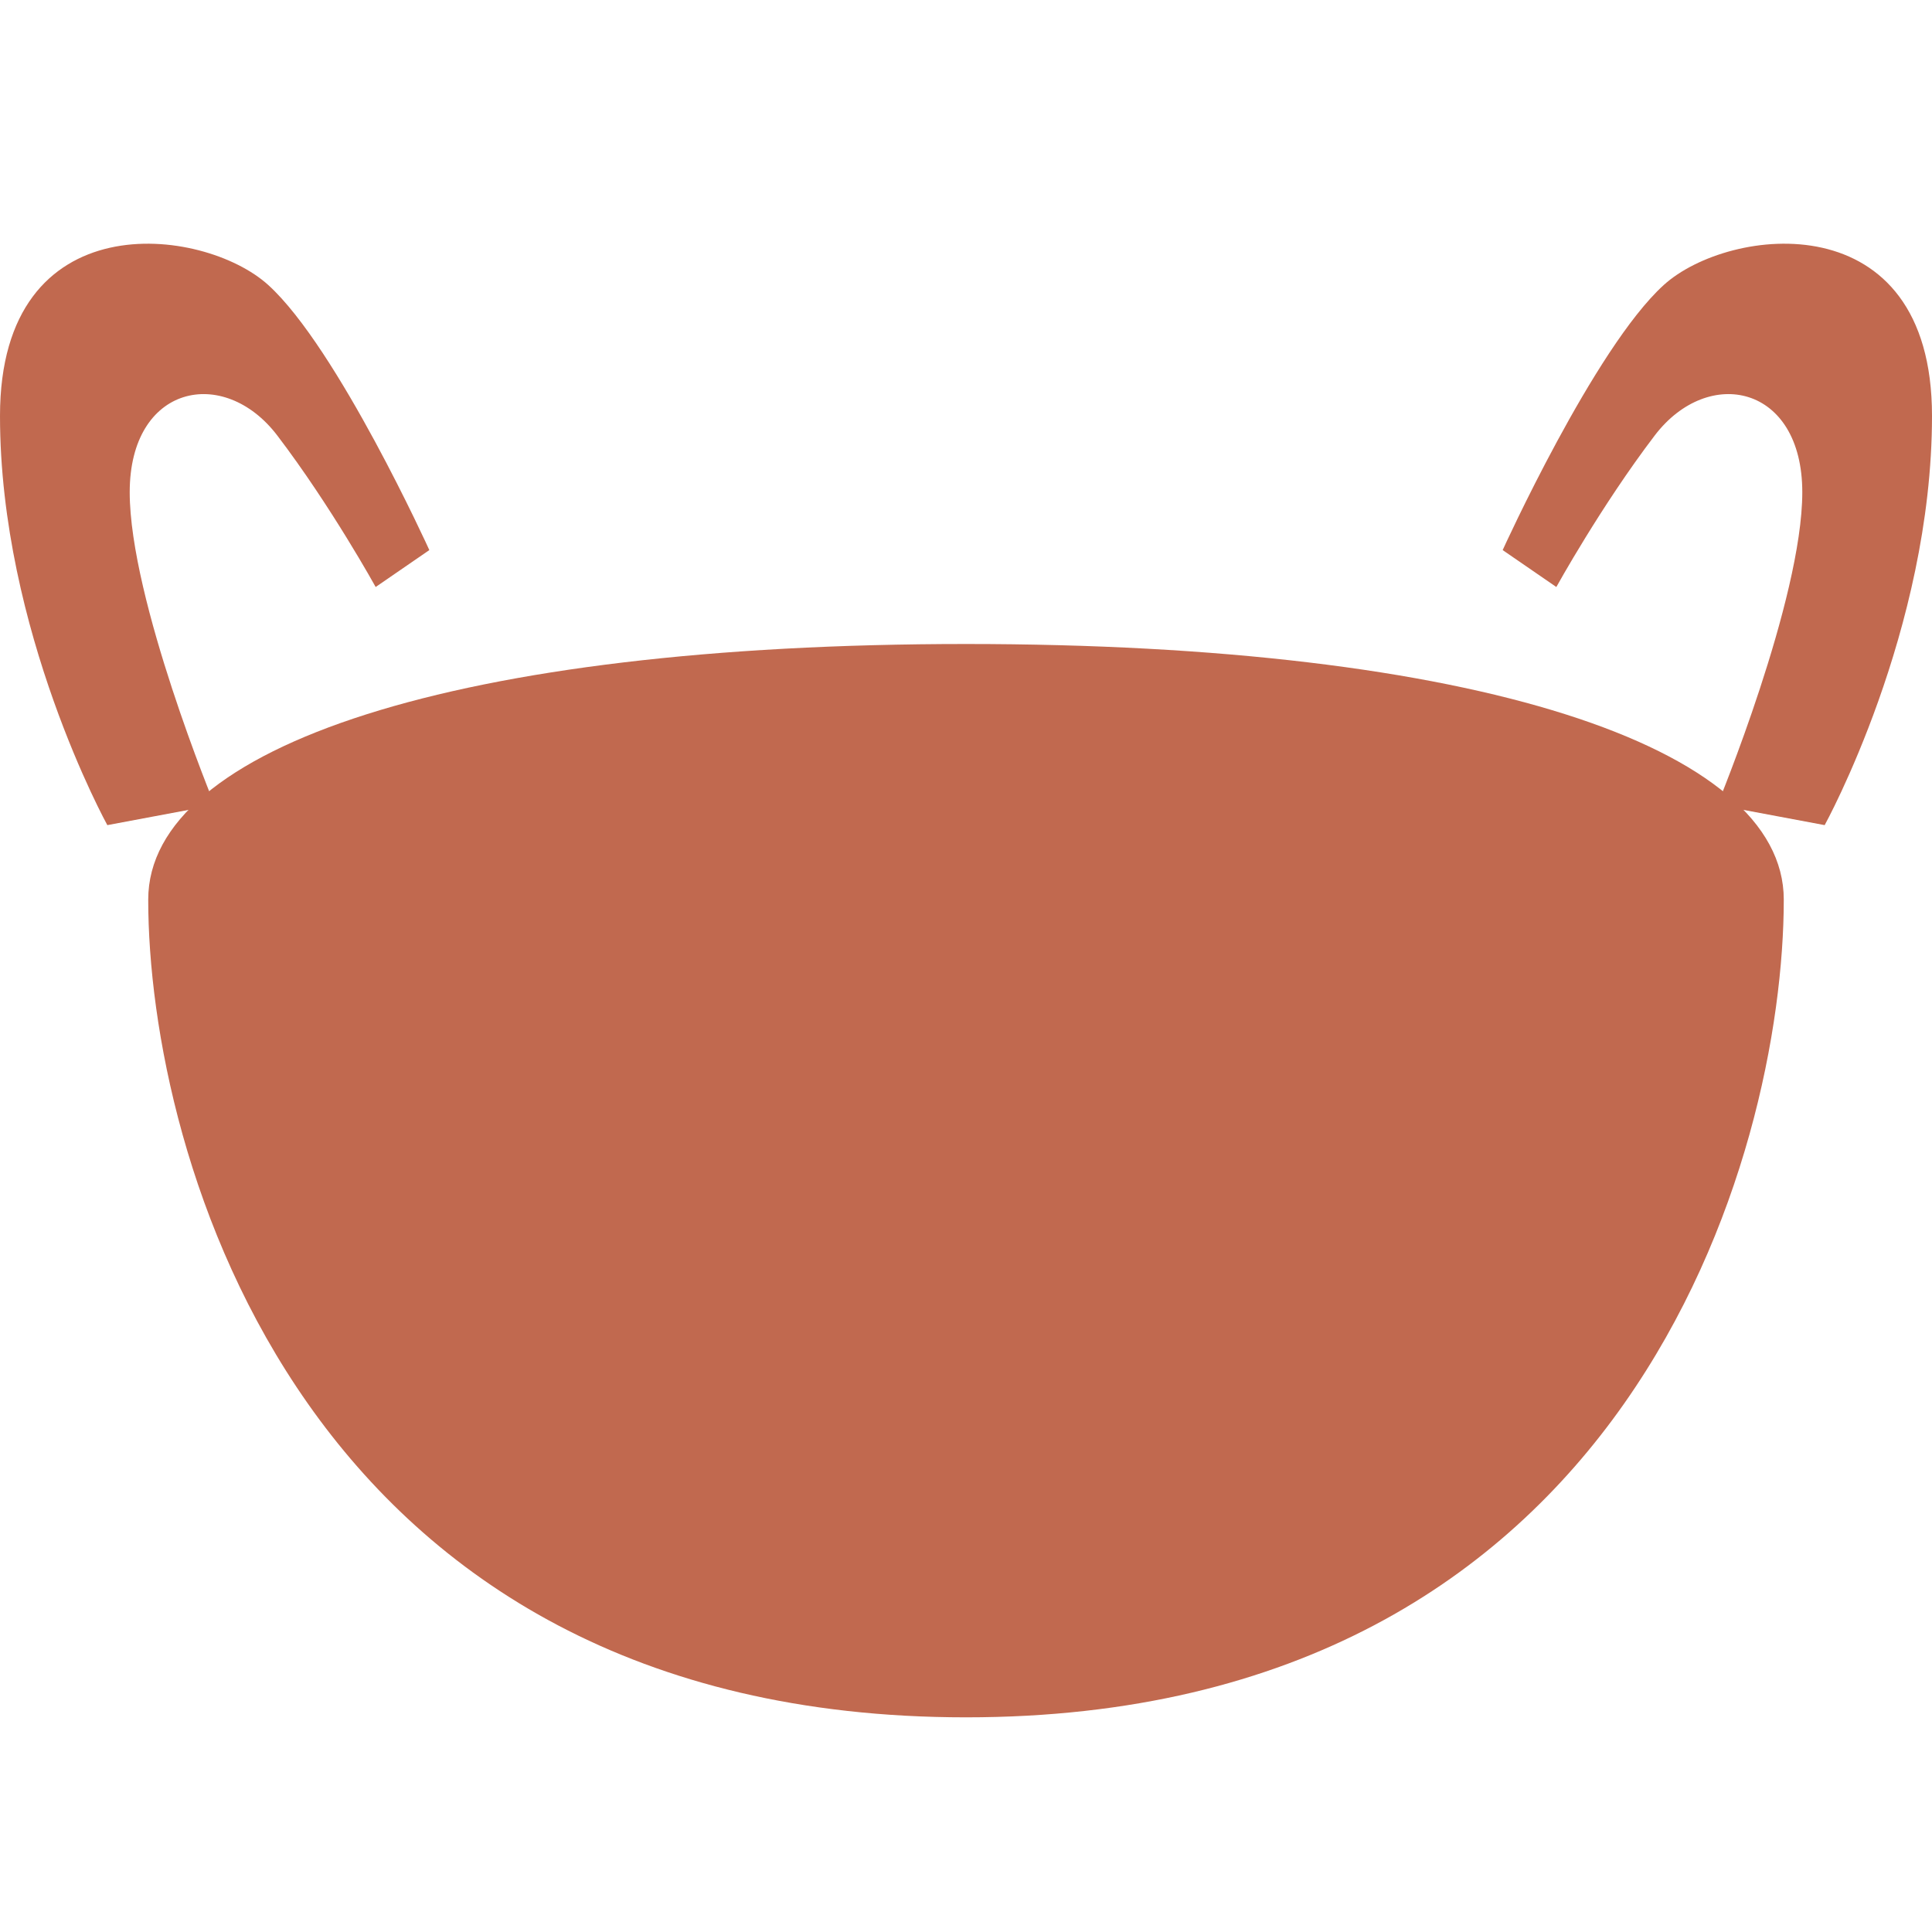 <svg xmlns="http://www.w3.org/2000/svg" viewBox="0 0 36 36">
  <path fill="#C1694F" d="M2 15.375S0 11.75 0 7.75s3.786-3.542 5-2.438c1.292 1.174 3 4.938 3 4.938l-1 .688s-.833-1.51-1.833-2.823-2.75-.943-2.75 1.057S4 15 4 15l-2 .375zm32 0s2-3.625 2-7.625-3.786-3.542-5-2.438c-1.292 1.174-3 4.938-3 4.938l1 .688s.833-1.51 1.833-2.823 2.75-.943 2.75 1.057S32 15 32 15l2 .375z"/>
  <path fill="#C1694F" d="M33.238 16.762C33.238 21.496 30.381 32 18 32S2.762 21.496 2.762 16.762C2.762 13.905 8.532 12 18 12s15.238 1.905 15.238 4.762z"/>
</svg>
